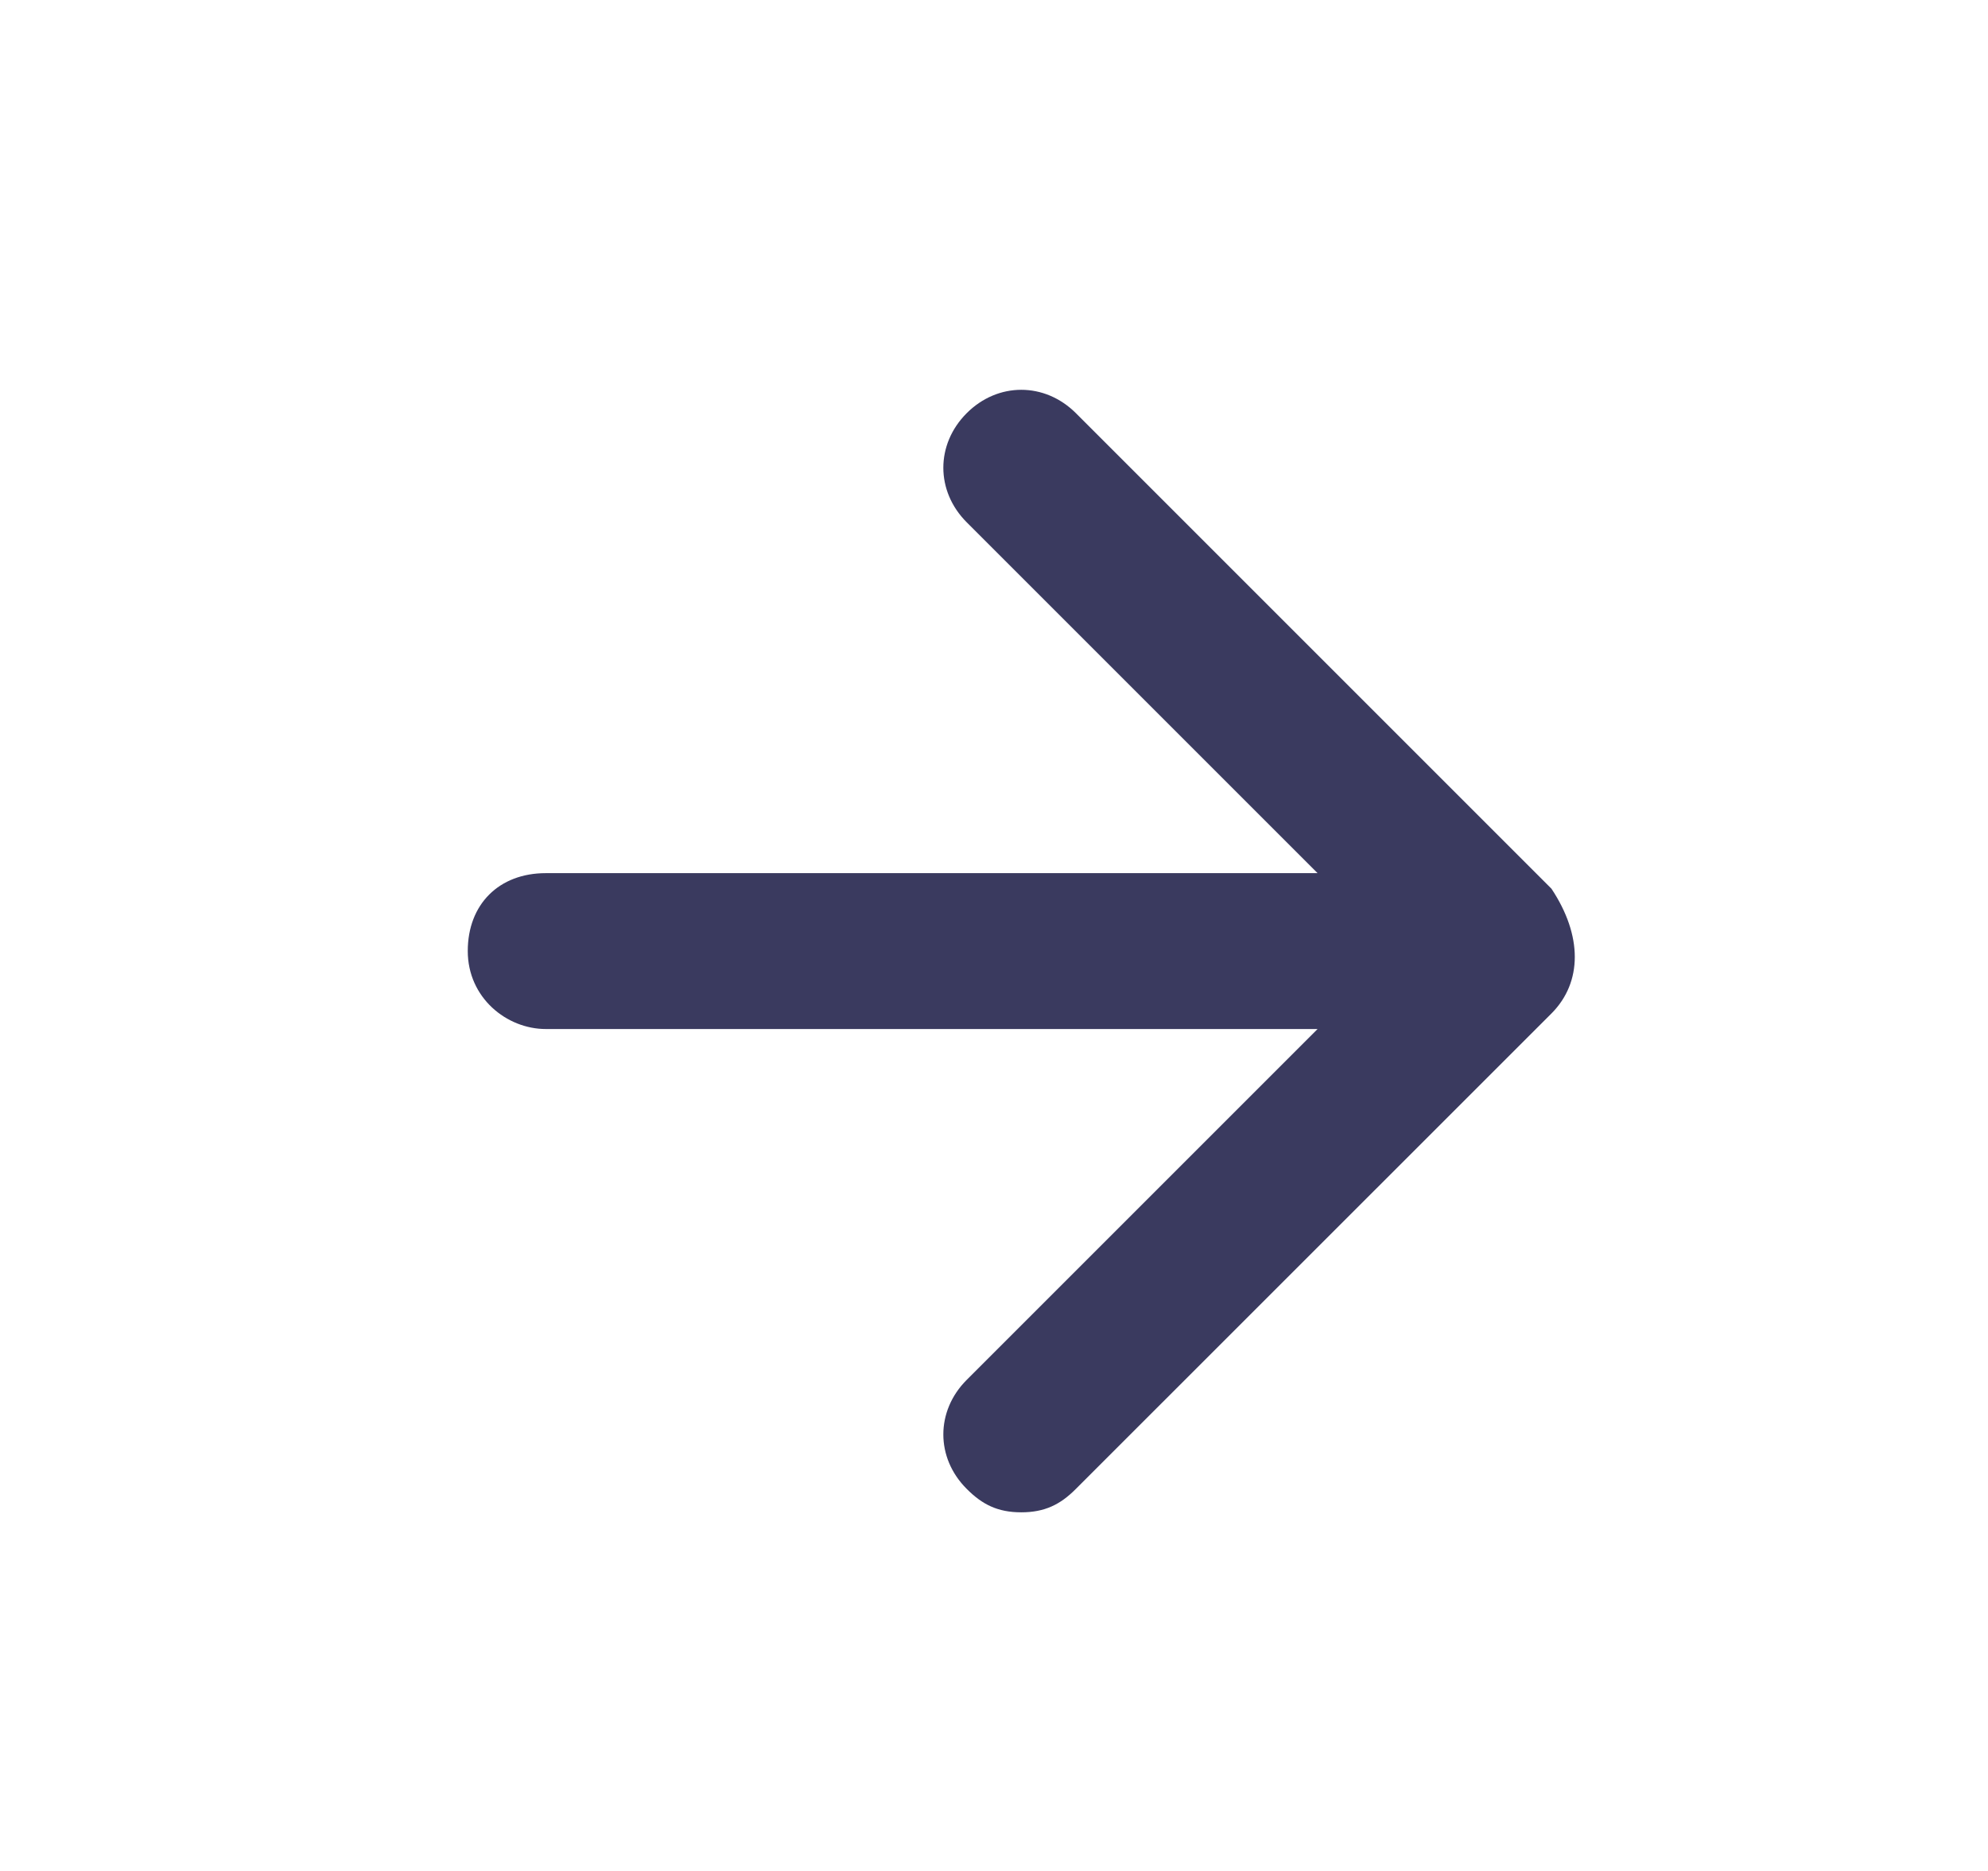 <svg width="17" height="16" viewBox="0 0 17 16" fill="none" xmlns="http://www.w3.org/2000/svg">
<path d="M13.267 8.667L9.2 12.733C9.067 12.867 8.933 12.933 8.733 12.933C8.533 12.933 8.4 12.867 8.267 12.733C8 12.467 8 12.067 8.267 11.8L11.267 8.8H4.667C4.333 8.8 4 8.533 4 8.133C4 7.733 4.267 7.467 4.667 7.467H11.267L8.267 4.467C8 4.2 8 3.8 8.267 3.533C8.533 3.267 8.933 3.267 9.2 3.533L13.267 7.6C13.533 8 13.533 8.4 13.267 8.667Z" fill="#3A3A5F"/>
</svg>
